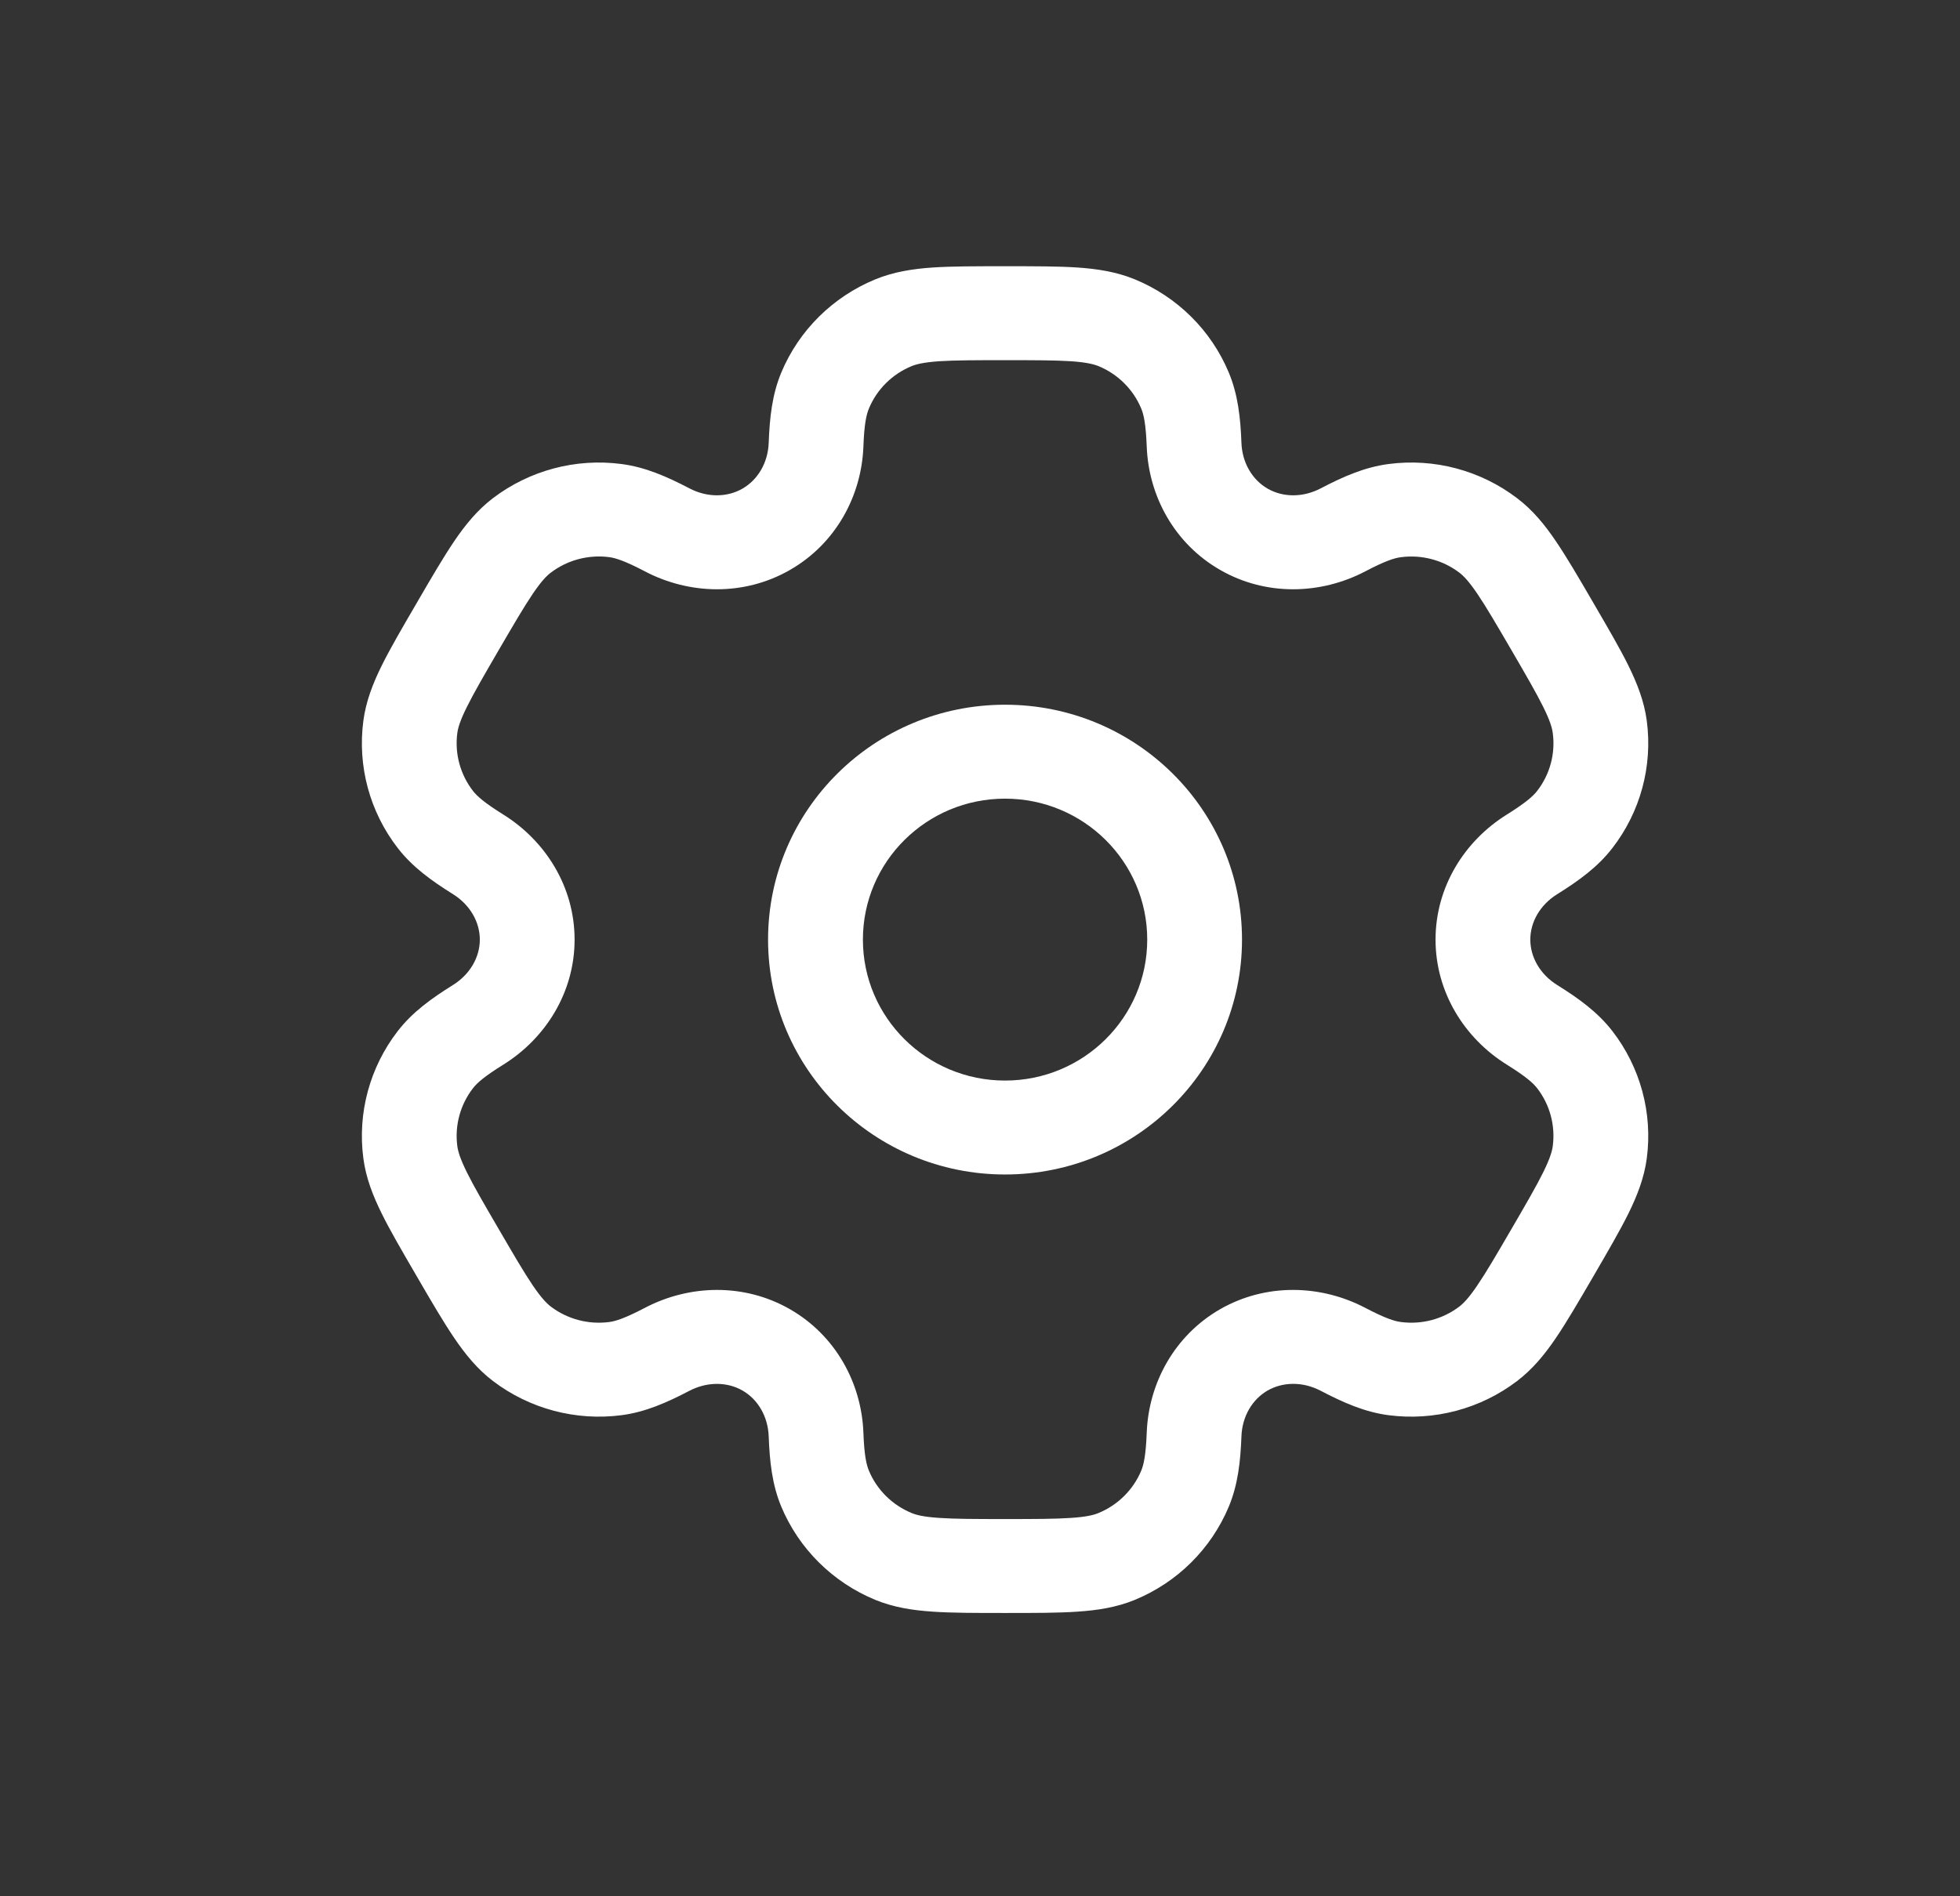 <svg width="31" height="30" viewBox="0 0 31 30" fill="none" xmlns="http://www.w3.org/2000/svg">
<rect x="0" y="0" width="31" height="30" fill="#333333" stroke="none"/>
<path fill-rule="evenodd" clip-rule="evenodd" d="M15.896 11.149C13.826 11.149 12.148 12.812 12.148 14.865C12.148 16.917 13.826 18.581 15.896 18.581C17.966 18.581 19.644 16.917 19.644 14.865C19.644 12.812 17.966 11.149 15.896 11.149ZM13.648 14.865C13.648 13.633 14.654 12.635 15.896 12.635C17.138 12.635 18.145 13.633 18.145 14.865C18.145 16.096 17.138 17.095 15.896 17.095C14.654 17.095 13.648 16.096 13.648 14.865Z" fill="white"/>
<path fill-rule="evenodd" clip-rule="evenodd" d="M15.871 4.212C15.427 4.212 15.056 4.212 14.752 4.232C14.435 4.254 14.135 4.3 13.845 4.419C13.172 4.696 12.636 5.226 12.357 5.894C12.212 6.242 12.173 6.608 12.158 7.006C12.146 7.326 11.983 7.593 11.742 7.731C11.502 7.869 11.187 7.875 10.902 7.725C10.546 7.539 10.207 7.39 9.83 7.341C9.108 7.246 8.377 7.441 7.798 7.88C7.549 8.07 7.359 8.304 7.182 8.565C7.012 8.817 6.826 9.135 6.604 9.517L6.579 9.56C6.357 9.941 6.171 10.26 6.037 10.531C5.897 10.814 5.788 11.095 5.747 11.403C5.652 12.12 5.848 12.845 6.292 13.418C6.523 13.716 6.823 13.933 7.163 14.145C7.437 14.316 7.589 14.589 7.589 14.865C7.589 15.14 7.437 15.414 7.163 15.584C6.823 15.796 6.522 16.013 6.291 16.312C5.848 16.885 5.652 17.61 5.747 18.326C5.788 18.635 5.897 18.915 6.037 19.198C6.171 19.47 6.357 19.788 6.579 20.17L6.604 20.213C6.826 20.595 7.012 20.913 7.182 21.164C7.359 21.425 7.549 21.66 7.798 21.849C8.377 22.289 9.108 22.483 9.83 22.389C10.207 22.34 10.546 22.19 10.902 22.004C11.187 21.855 11.502 21.861 11.742 21.998C11.983 22.136 12.146 22.403 12.158 22.724C12.173 23.122 12.212 23.488 12.357 23.836C12.636 24.503 13.172 25.034 13.845 25.311C14.135 25.43 14.435 25.476 14.752 25.497C15.056 25.518 15.427 25.518 15.871 25.518H15.922C16.366 25.518 16.737 25.518 17.041 25.497C17.358 25.476 17.657 25.43 17.948 25.311C18.621 25.034 19.156 24.503 19.435 23.836C19.58 23.488 19.62 23.122 19.635 22.723C19.647 22.403 19.81 22.136 20.05 21.998C20.291 21.861 20.605 21.854 20.891 22.004C21.247 22.19 21.586 22.34 21.962 22.389C22.685 22.483 23.416 22.289 23.994 21.849C24.244 21.659 24.434 21.425 24.611 21.164C24.781 20.913 24.966 20.595 25.189 20.213L25.214 20.17C25.436 19.788 25.621 19.47 25.756 19.198C25.895 18.915 26.005 18.635 26.046 18.326C26.141 17.61 25.945 16.885 25.501 16.311C25.27 16.013 24.97 15.796 24.63 15.584C24.356 15.414 24.204 15.14 24.204 14.865C24.204 14.589 24.356 14.316 24.63 14.146C24.97 13.934 25.27 13.717 25.501 13.418C25.945 12.845 26.141 12.12 26.046 11.403C26.005 11.095 25.895 10.814 25.756 10.531C25.622 10.26 25.436 9.941 25.214 9.56L25.189 9.517C24.967 9.135 24.781 8.817 24.611 8.566C24.434 8.304 24.244 8.07 23.994 7.881C23.416 7.441 22.685 7.246 21.962 7.341C21.586 7.39 21.247 7.539 20.891 7.725C20.606 7.875 20.291 7.869 20.05 7.731C19.81 7.593 19.647 7.326 19.635 7.006C19.62 6.608 19.58 6.242 19.435 5.894C19.156 5.226 18.621 4.696 17.948 4.419C17.657 4.3 17.358 4.254 17.041 4.232C16.737 4.212 16.366 4.212 15.922 4.212H15.871ZM14.419 5.792C14.496 5.761 14.613 5.732 14.854 5.715C15.101 5.699 15.42 5.698 15.896 5.698C16.372 5.698 16.692 5.699 16.939 5.715C17.18 5.732 17.297 5.761 17.374 5.792C17.68 5.918 17.923 6.159 18.05 6.463C18.09 6.559 18.123 6.708 18.137 7.062C18.166 7.847 18.575 8.603 19.301 9.018C20.026 9.434 20.891 9.407 21.592 9.04C21.908 8.874 22.055 8.828 22.158 8.815C22.487 8.772 22.819 8.86 23.082 9.06C23.148 9.11 23.232 9.196 23.367 9.395C23.505 9.599 23.665 9.873 23.903 10.281C24.141 10.69 24.3 10.965 24.409 11.185C24.515 11.4 24.549 11.515 24.559 11.597C24.603 11.923 24.514 12.252 24.312 12.513C24.248 12.595 24.134 12.698 23.832 12.887C23.161 13.305 22.705 14.034 22.705 14.865C22.705 15.696 23.161 16.425 23.832 16.843C24.134 17.031 24.248 17.134 24.312 17.216C24.514 17.477 24.602 17.806 24.559 18.132C24.548 18.214 24.515 18.329 24.409 18.544C24.3 18.765 24.141 19.039 23.903 19.448C23.665 19.857 23.505 20.131 23.366 20.335C23.232 20.533 23.148 20.619 23.082 20.67C22.819 20.87 22.487 20.958 22.158 20.915C22.054 20.902 21.907 20.855 21.592 20.69C20.891 20.323 20.026 20.296 19.3 20.711C18.575 21.127 18.166 21.883 18.137 22.668C18.123 23.022 18.09 23.171 18.05 23.267C17.923 23.57 17.68 23.811 17.374 23.937C17.297 23.969 17.18 23.998 16.939 24.014C16.692 24.031 16.372 24.032 15.896 24.032C15.42 24.032 15.101 24.031 14.854 24.014C14.613 23.998 14.496 23.969 14.419 23.937C14.113 23.811 13.869 23.57 13.743 23.267C13.703 23.171 13.669 23.022 13.656 22.668C13.627 21.883 13.218 21.127 12.492 20.711C11.766 20.296 10.902 20.323 10.201 20.69C9.885 20.855 9.738 20.902 9.635 20.915C9.306 20.958 8.974 20.87 8.711 20.67C8.645 20.619 8.561 20.533 8.426 20.335C8.288 20.131 8.128 19.857 7.89 19.448C7.652 19.04 7.492 18.765 7.383 18.544C7.277 18.329 7.244 18.214 7.233 18.132C7.19 17.806 7.279 17.477 7.481 17.216C7.544 17.134 7.658 17.031 7.961 16.843C8.632 16.425 9.088 15.696 9.088 14.865C9.088 14.034 8.632 13.305 7.961 12.887C7.658 12.698 7.545 12.595 7.481 12.513C7.279 12.252 7.19 11.923 7.233 11.597C7.244 11.515 7.277 11.4 7.384 11.185C7.493 10.965 7.652 10.69 7.89 10.281C8.128 9.873 8.288 9.599 8.426 9.395C8.561 9.196 8.645 9.11 8.711 9.06C8.974 8.86 9.306 8.772 9.635 8.814C9.738 8.828 9.885 8.874 10.201 9.04C10.902 9.407 11.766 9.434 12.492 9.018C13.218 8.603 13.627 7.847 13.656 7.062C13.669 6.708 13.703 6.559 13.743 6.463C13.869 6.159 14.113 5.918 14.419 5.792Z" fill="white"/>
</svg>
